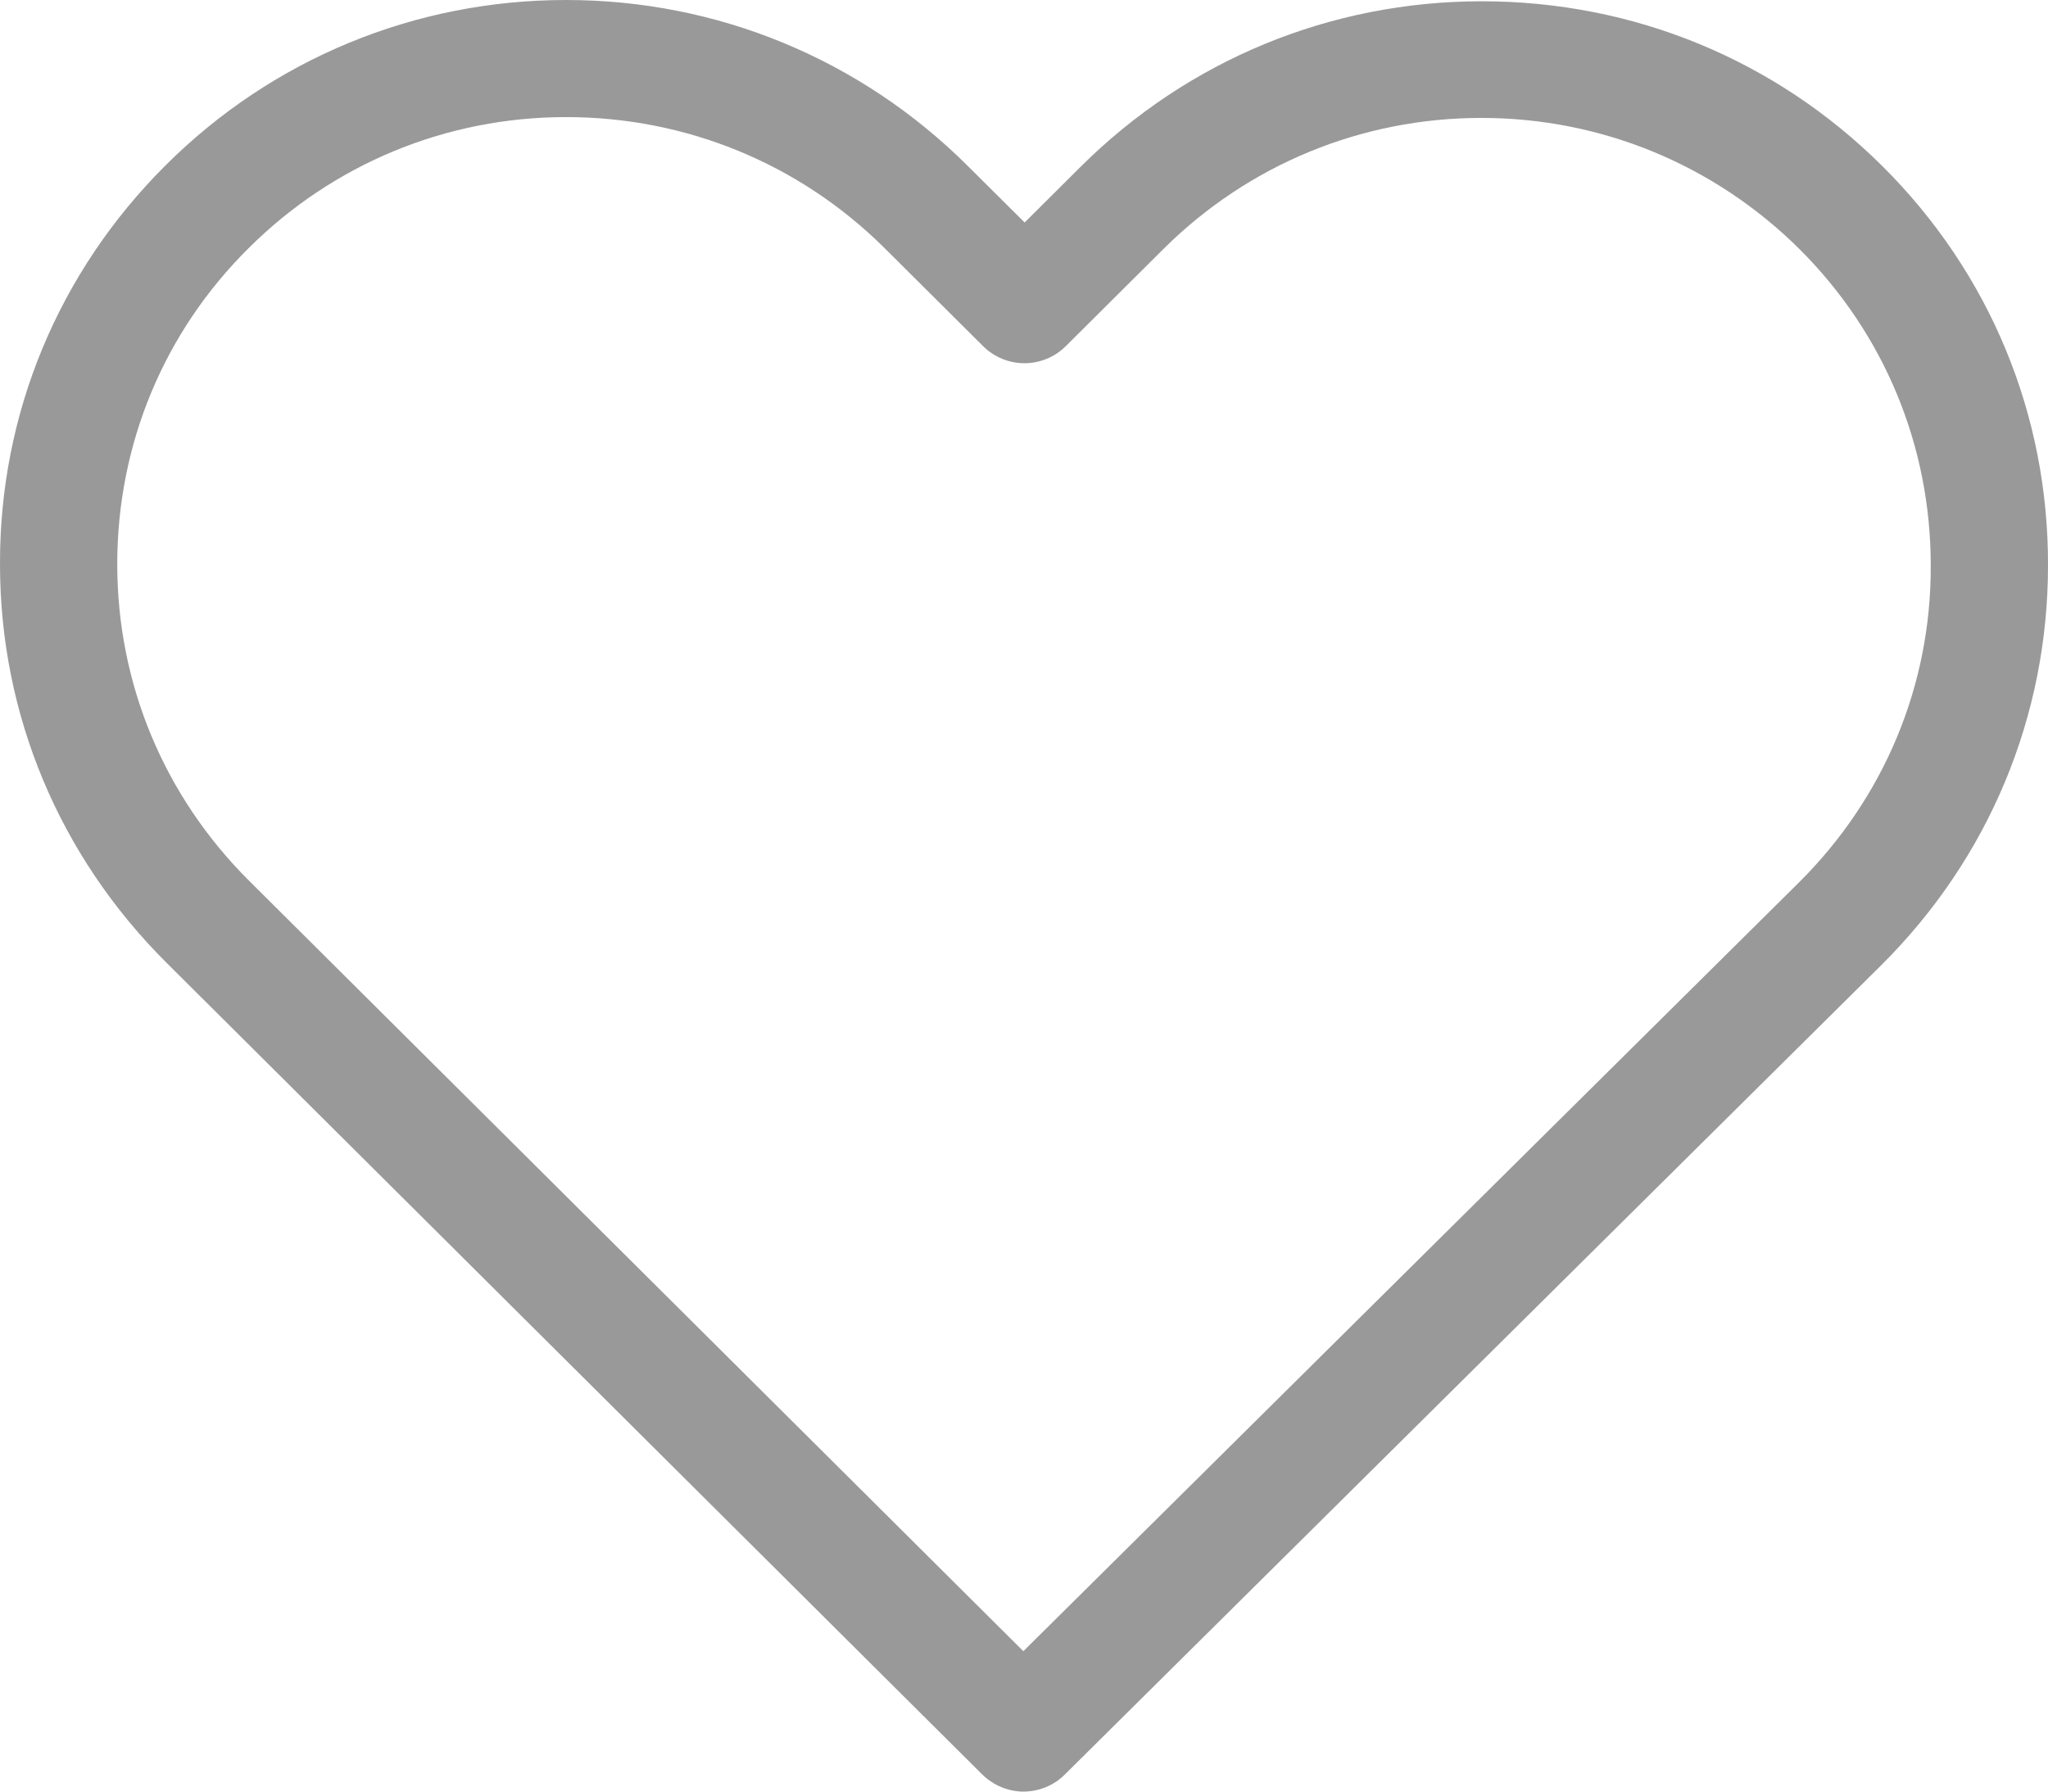 <?xml version="1.0" encoding="UTF-8"?>
<svg width="32px" height="28px" viewBox="0 0 32 28" version="1.1" xmlns="http://www.w3.org/2000/svg" xmlns:xlink="http://www.w3.org/1999/xlink">
    <!-- Generator: Sketch 52.1 (67048) - http://www.bohemiancoding.com/sketch -->
    <title>Combined Shape</title>
    <desc>Created with Sketch.</desc>
    <g id="Page-1" stroke="none" stroke-width="1" fill="none" fill-rule="evenodd">
        <path d="M29.415,2.599 C31.091,4.267 32.007,6.482 32,8.838 C32,11.195 31.077,13.409 29.402,15.077 L16.634,27.737 C16.458,27.912 16.22,28 15.99,28 C15.759,28 15.522,27.905 15.345,27.73 L2.605,15.05 C0.929,13.382 3.71470307e-05,11.174 3.71470307e-05,8.818 C-0.007,6.462 0.916,4.247 2.592,2.579 C4.26,0.918 6.486,0 8.846,0 C11.214,0 13.446,0.925 15.121,2.593 L16.01,3.477 L16.885,2.606 C18.561,0.939 20.786,0.02 23.154,0.02 C25.521,0.02 27.74,0.932 29.415,2.599 Z M28.113,13.787 C29.442,12.464 30.175,10.708 30.168,8.838 C30.168,6.968 29.442,5.212 28.113,3.889 C26.783,2.572 25.019,1.843 23.147,1.843 C21.274,1.843 19.504,2.572 18.174,3.896 L16.655,5.408 C16.295,5.766 15.718,5.766 15.359,5.408 L13.826,3.882 C12.496,2.559 10.725,1.83 8.846,1.83 C6.974,1.83 5.21,2.559 3.887,3.876 C2.558,5.192 1.832,6.948 1.832,8.818 C1.832,10.688 2.564,12.444 3.894,13.767 L15.99,25.806 L28.113,13.787 Z" id="Combined-Shape" fill="#999999" fill-rule="nonzero"></path>
    </g>
</svg>